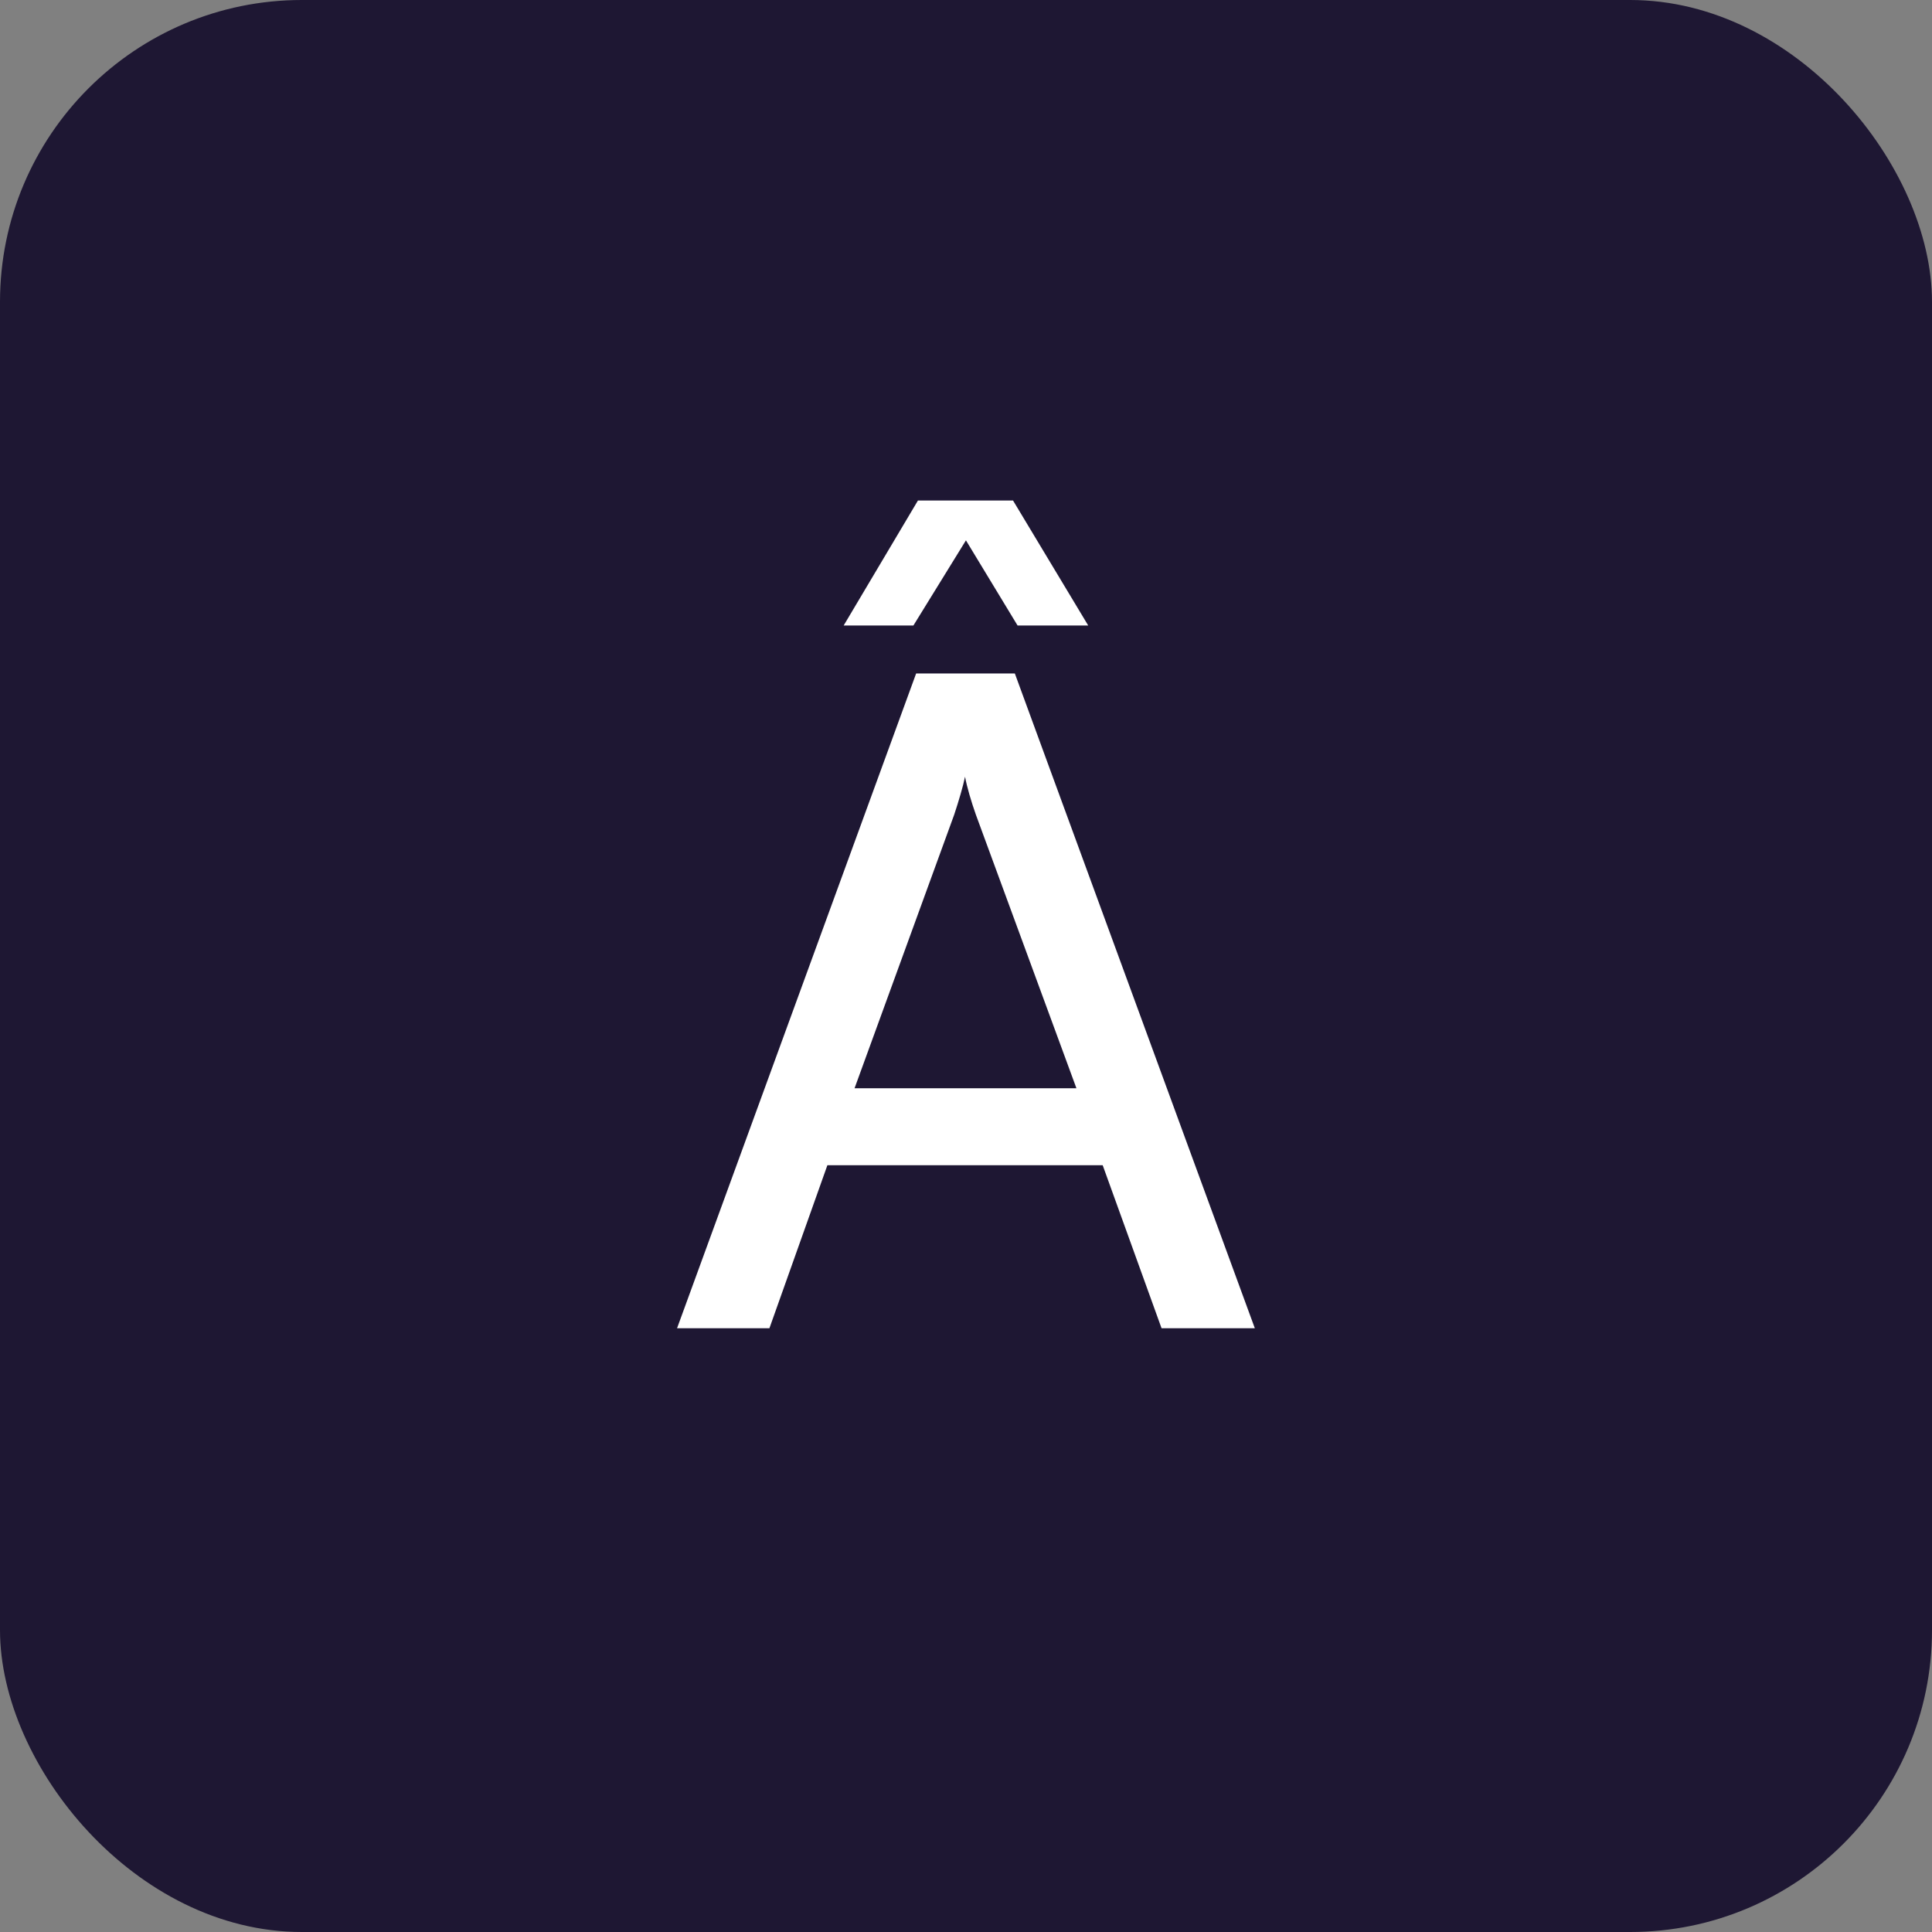 <svg width="32" height="32" viewBox="0 0 32 32" fill="none" xmlns="http://www.w3.org/2000/svg">
<rect x="0" y="0" width="32" height="32" fill="#808080" stroke="none"/>
<g clip-path="url(#clip0_1_2)">
<rect width="32" height="32" rx="5" fill="#1E1733"/>
<path d="M15.129 10.36H13.974L15.204 8.29H16.779L18.024 10.36H16.854L15.999 8.95L15.129 10.36ZM12.744 22H11.214L15.174 11.155H16.809L20.784 22H19.239L18.264 19.3H13.704L12.744 22ZM15.804 13.495L14.154 18.025H17.829L16.164 13.495C16.089 13.285 16.014 13.03 15.984 12.865C15.954 13.015 15.879 13.27 15.804 13.495Z" fill="white"/>
</g>
<defs>
<clipPath id="clip0_1_2">
<rect width="32" height="32" rx="5" fill="white"/>
</clipPath>
</defs>
</svg>
